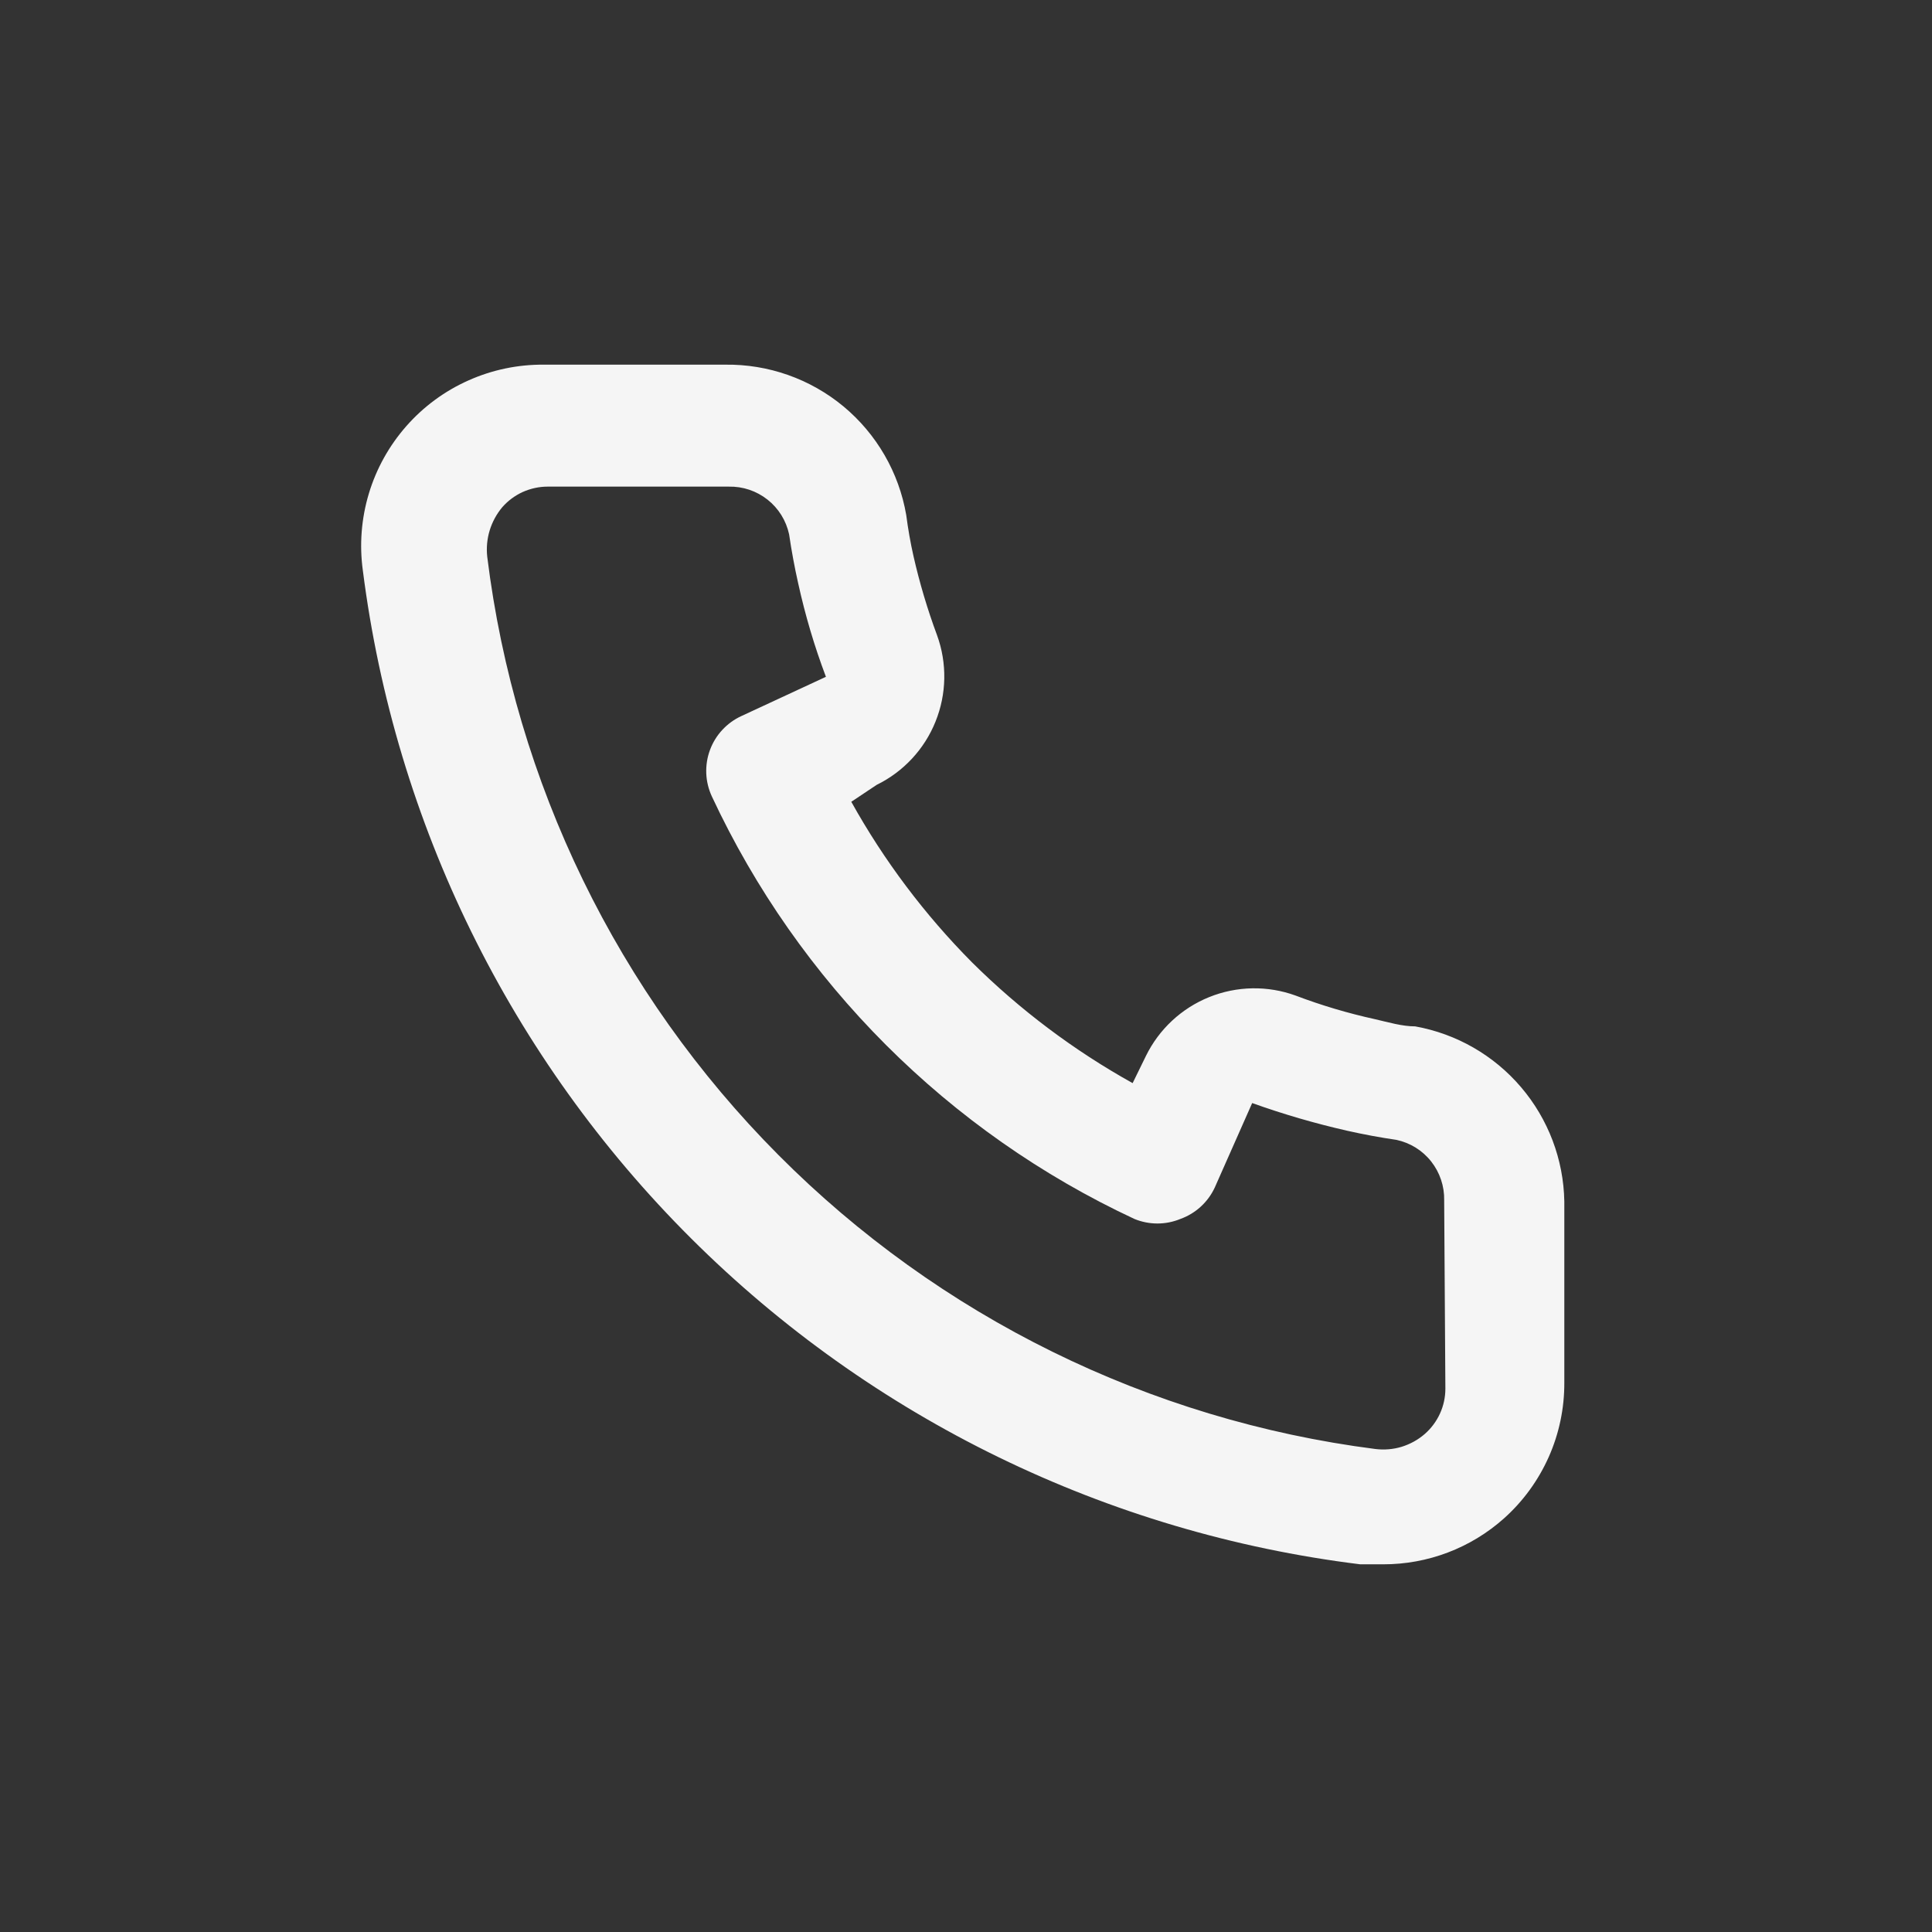  <svg
            width="32"
            height="32"
            viewBox="0 0 32 32"
            fill="none"
            xmlns="http://www.w3.org/2000/svg"
          >
            <rect x="0" y="0" width="32" height="32" fill="#333333" stroke="none"/>
            <path
              d="M23.44 17C23.22 17 22.99 16.93 22.77 16.88C22.325 16.782 21.887 16.652 21.46 16.49C20.996 16.321 20.486 16.33 20.028 16.515C19.571 16.699 19.197 17.047 18.98 17.49L18.76 17.94C17.786 17.398 16.891 16.725 16.1 15.94C15.315 15.149 14.642 14.254 14.1 13.28L14.52 13C14.963 12.783 15.311 12.41 15.495 11.952C15.68 11.494 15.689 10.984 15.52 10.52C15.361 10.092 15.231 9.655 15.13 9.21C15.08 8.99 15.04 8.76 15.01 8.53C14.889 7.826 14.52 7.188 13.97 6.731C13.42 6.275 12.725 6.03 12.01 6.04H9.01C8.579 6.036 8.152 6.125 7.759 6.301C7.365 6.476 7.014 6.735 6.73 7.058C6.445 7.382 6.233 7.763 6.109 8.176C5.985 8.589 5.951 9.023 6.01 9.45C6.543 13.639 8.456 17.532 11.448 20.513C14.439 23.494 18.339 25.393 22.53 25.91H22.91C23.648 25.911 24.36 25.641 24.91 25.15C25.227 24.867 25.479 24.52 25.652 24.132C25.824 23.745 25.912 23.325 25.91 22.9V19.9C25.898 19.206 25.645 18.537 25.194 18.008C24.744 17.479 24.124 17.123 23.44 17ZM23.94 23C23.94 23.142 23.91 23.282 23.851 23.412C23.792 23.541 23.707 23.656 23.6 23.75C23.489 23.847 23.358 23.919 23.217 23.963C23.076 24.006 22.927 24.018 22.78 24C19.035 23.52 15.556 21.807 12.893 19.13C10.229 16.454 8.533 12.967 8.07 9.22C8.054 9.074 8.068 8.925 8.111 8.784C8.154 8.644 8.225 8.513 8.32 8.4C8.414 8.293 8.529 8.208 8.658 8.149C8.788 8.091 8.928 8.06 9.07 8.06H12.07C12.303 8.055 12.53 8.131 12.712 8.275C12.895 8.419 13.021 8.623 13.07 8.85C13.11 9.123 13.16 9.393 13.22 9.66C13.336 10.187 13.489 10.705 13.68 11.21L12.28 11.86C12.16 11.915 12.053 11.993 11.963 12.09C11.874 12.186 11.804 12.3 11.759 12.423C11.713 12.547 11.693 12.678 11.698 12.81C11.703 12.941 11.735 13.071 11.79 13.19C13.229 16.273 15.707 18.751 18.79 20.19C19.034 20.29 19.307 20.29 19.55 20.19C19.675 20.145 19.789 20.077 19.887 19.987C19.985 19.898 20.064 19.79 20.12 19.67L20.74 18.27C21.257 18.455 21.785 18.609 22.32 18.73C22.587 18.79 22.857 18.84 23.13 18.88C23.358 18.929 23.561 19.055 23.705 19.238C23.849 19.421 23.925 19.648 23.92 19.88L23.94 23Z"
              fill="#F5F5F5"
            />
          </svg>
